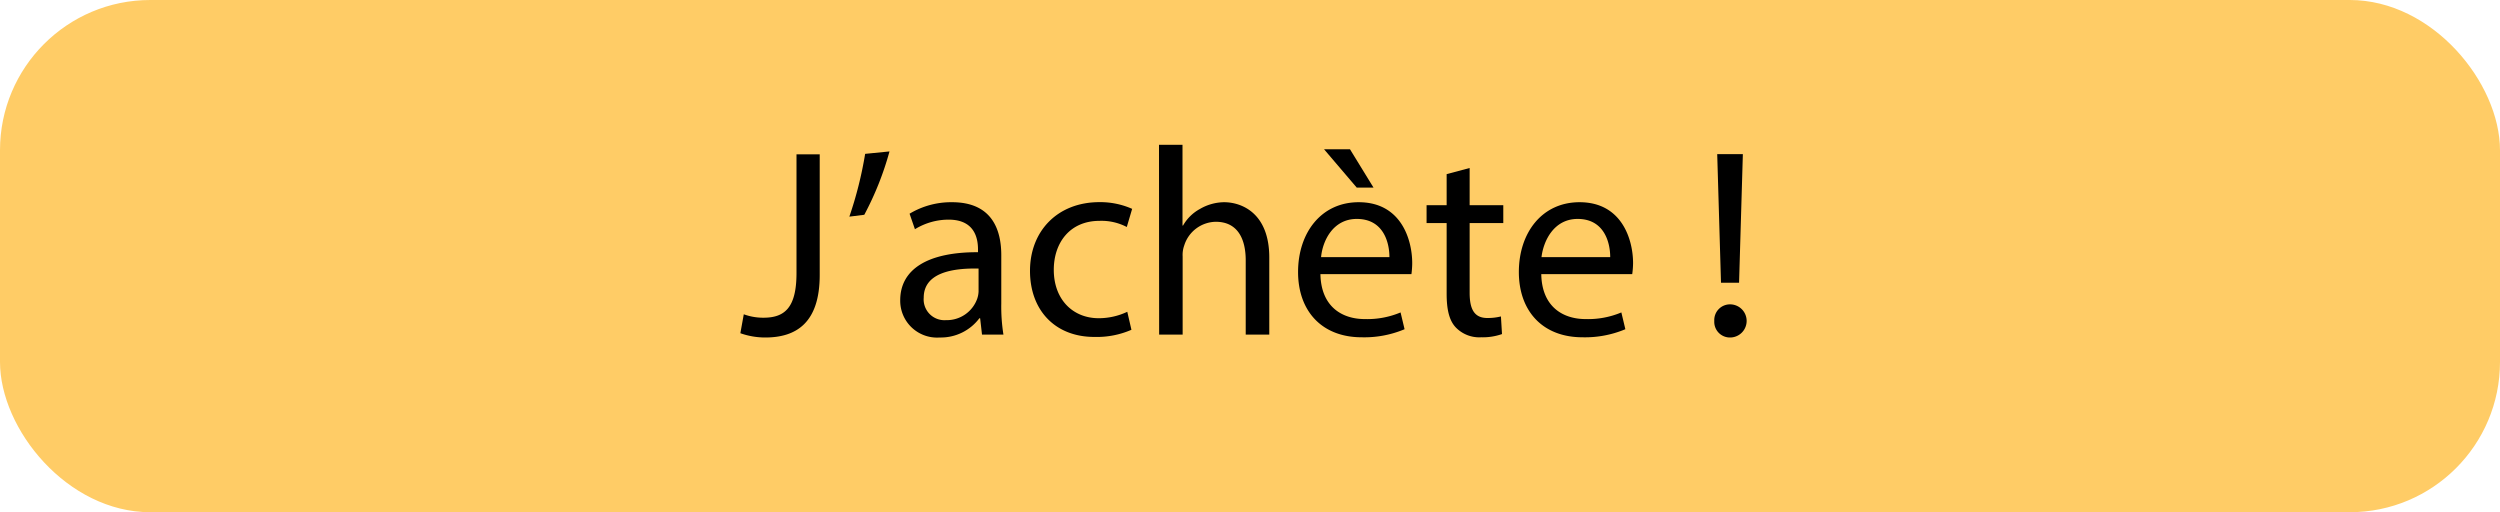 <svg xmlns="http://www.w3.org/2000/svg" viewBox="0 0 350 71.71"><defs><style>.cls-1{fill:#fc6;}</style></defs><title>j_achete</title><g id="Calque_2" data-name="Calque 2"><g id="Tombola"><rect class="cls-1" width="350" height="71.71" rx="21.04" ry="21.04"/><path d="M111.51,21.61h3.25V38.49c0,6.71-3.29,8.76-7.63,8.76a10.43,10.43,0,0,1-3.48-.6l.48-2.65a7.88,7.88,0,0,0,2.74.48c2.92,0,4.64-1.31,4.64-6.25Z"/><path d="M124.53,21.2A42.83,42.83,0,0,1,121,30.07l-2.09.26a54,54,0,0,0,2.21-8.79Z"/><path d="M137.48,46.84l-.26-2.28h-.11a6.75,6.75,0,0,1-5.54,2.69,5.16,5.16,0,0,1-5.54-5.2c0-4.38,3.89-6.77,10.89-6.74v-.37c0-1.5-.41-4.19-4.12-4.19a9,9,0,0,0-4.71,1.34l-.75-2.17a11.28,11.28,0,0,1,5.95-1.61c5.54,0,6.89,3.78,6.89,7.42V42.5a24.92,24.92,0,0,0,.3,4.34ZM137,37.6c-3.6-.08-7.68.56-7.68,4.08a2.91,2.91,0,0,0,3.11,3.14,4.52,4.52,0,0,0,4.38-3,3.53,3.53,0,0,0,.19-1Z"/><path d="M158.4,46.17a12.11,12.11,0,0,1-5.2,1c-5.46,0-9-3.71-9-9.25s3.82-9.62,9.73-9.62a11,11,0,0,1,4.57.94l-.75,2.54a7.64,7.64,0,0,0-3.82-.86c-4.15,0-6.4,3.07-6.4,6.85,0,4.19,2.7,6.78,6.29,6.78a9.35,9.35,0,0,0,4-.9Z"/><path d="M162.26,20.27h3.29v11.3h.08A6,6,0,0,1,168,29.25a6.84,6.84,0,0,1,3.37-.94c2.44,0,6.33,1.5,6.33,7.75V46.84h-3.3V36.44c0-2.92-1.08-5.39-4.19-5.39a4.71,4.71,0,0,0-4.41,3.29,3.94,3.94,0,0,0-.23,1.57V46.84h-3.29Z"/><path d="M184.86,38.38c.08,4.46,2.92,6.29,6.22,6.29a12,12,0,0,0,5-.93l.56,2.35a14.52,14.52,0,0,1-6,1.13c-5.58,0-8.91-3.67-8.91-9.14s3.22-9.77,8.49-9.77c5.92,0,7.49,5.21,7.49,8.54a11.89,11.89,0,0,1-.11,1.53ZM194.52,36c0-2.09-.86-5.35-4.57-5.35-3.33,0-4.79,3.07-5,5.35ZM189,20.9l3.29,5.36h-2.35l-4.57-5.36Z"/><path d="M205.75,23.52v5.21h4.71v2.5h-4.71V41c0,2.25.63,3.52,2.47,3.52a7.54,7.54,0,0,0,1.91-.22l.15,2.47a8.13,8.13,0,0,1-2.92.45,4.57,4.57,0,0,1-3.56-1.39c-.94-1-1.27-2.58-1.27-4.72V31.23h-2.81v-2.5h2.81V24.38Z"/><path d="M215.78,38.38c.07,4.46,2.92,6.29,6.21,6.29a12,12,0,0,0,5-.93l.56,2.35a14.58,14.58,0,0,1-6,1.13c-5.58,0-8.91-3.67-8.91-9.14s3.22-9.77,8.5-9.77c5.91,0,7.49,5.21,7.49,8.54a11.51,11.51,0,0,1-.12,1.53ZM225.43,36c0-2.09-.86-5.35-4.56-5.35-3.33,0-4.79,3.07-5.06,5.35Z"/><path d="M240,44.93a2.2,2.2,0,0,1,2.21-2.32,2.32,2.32,0,0,1,0,4.64A2.19,2.19,0,0,1,240,44.93Zm.94-5.35-.53-18H244l-.53,18Z"/></g></g></svg>